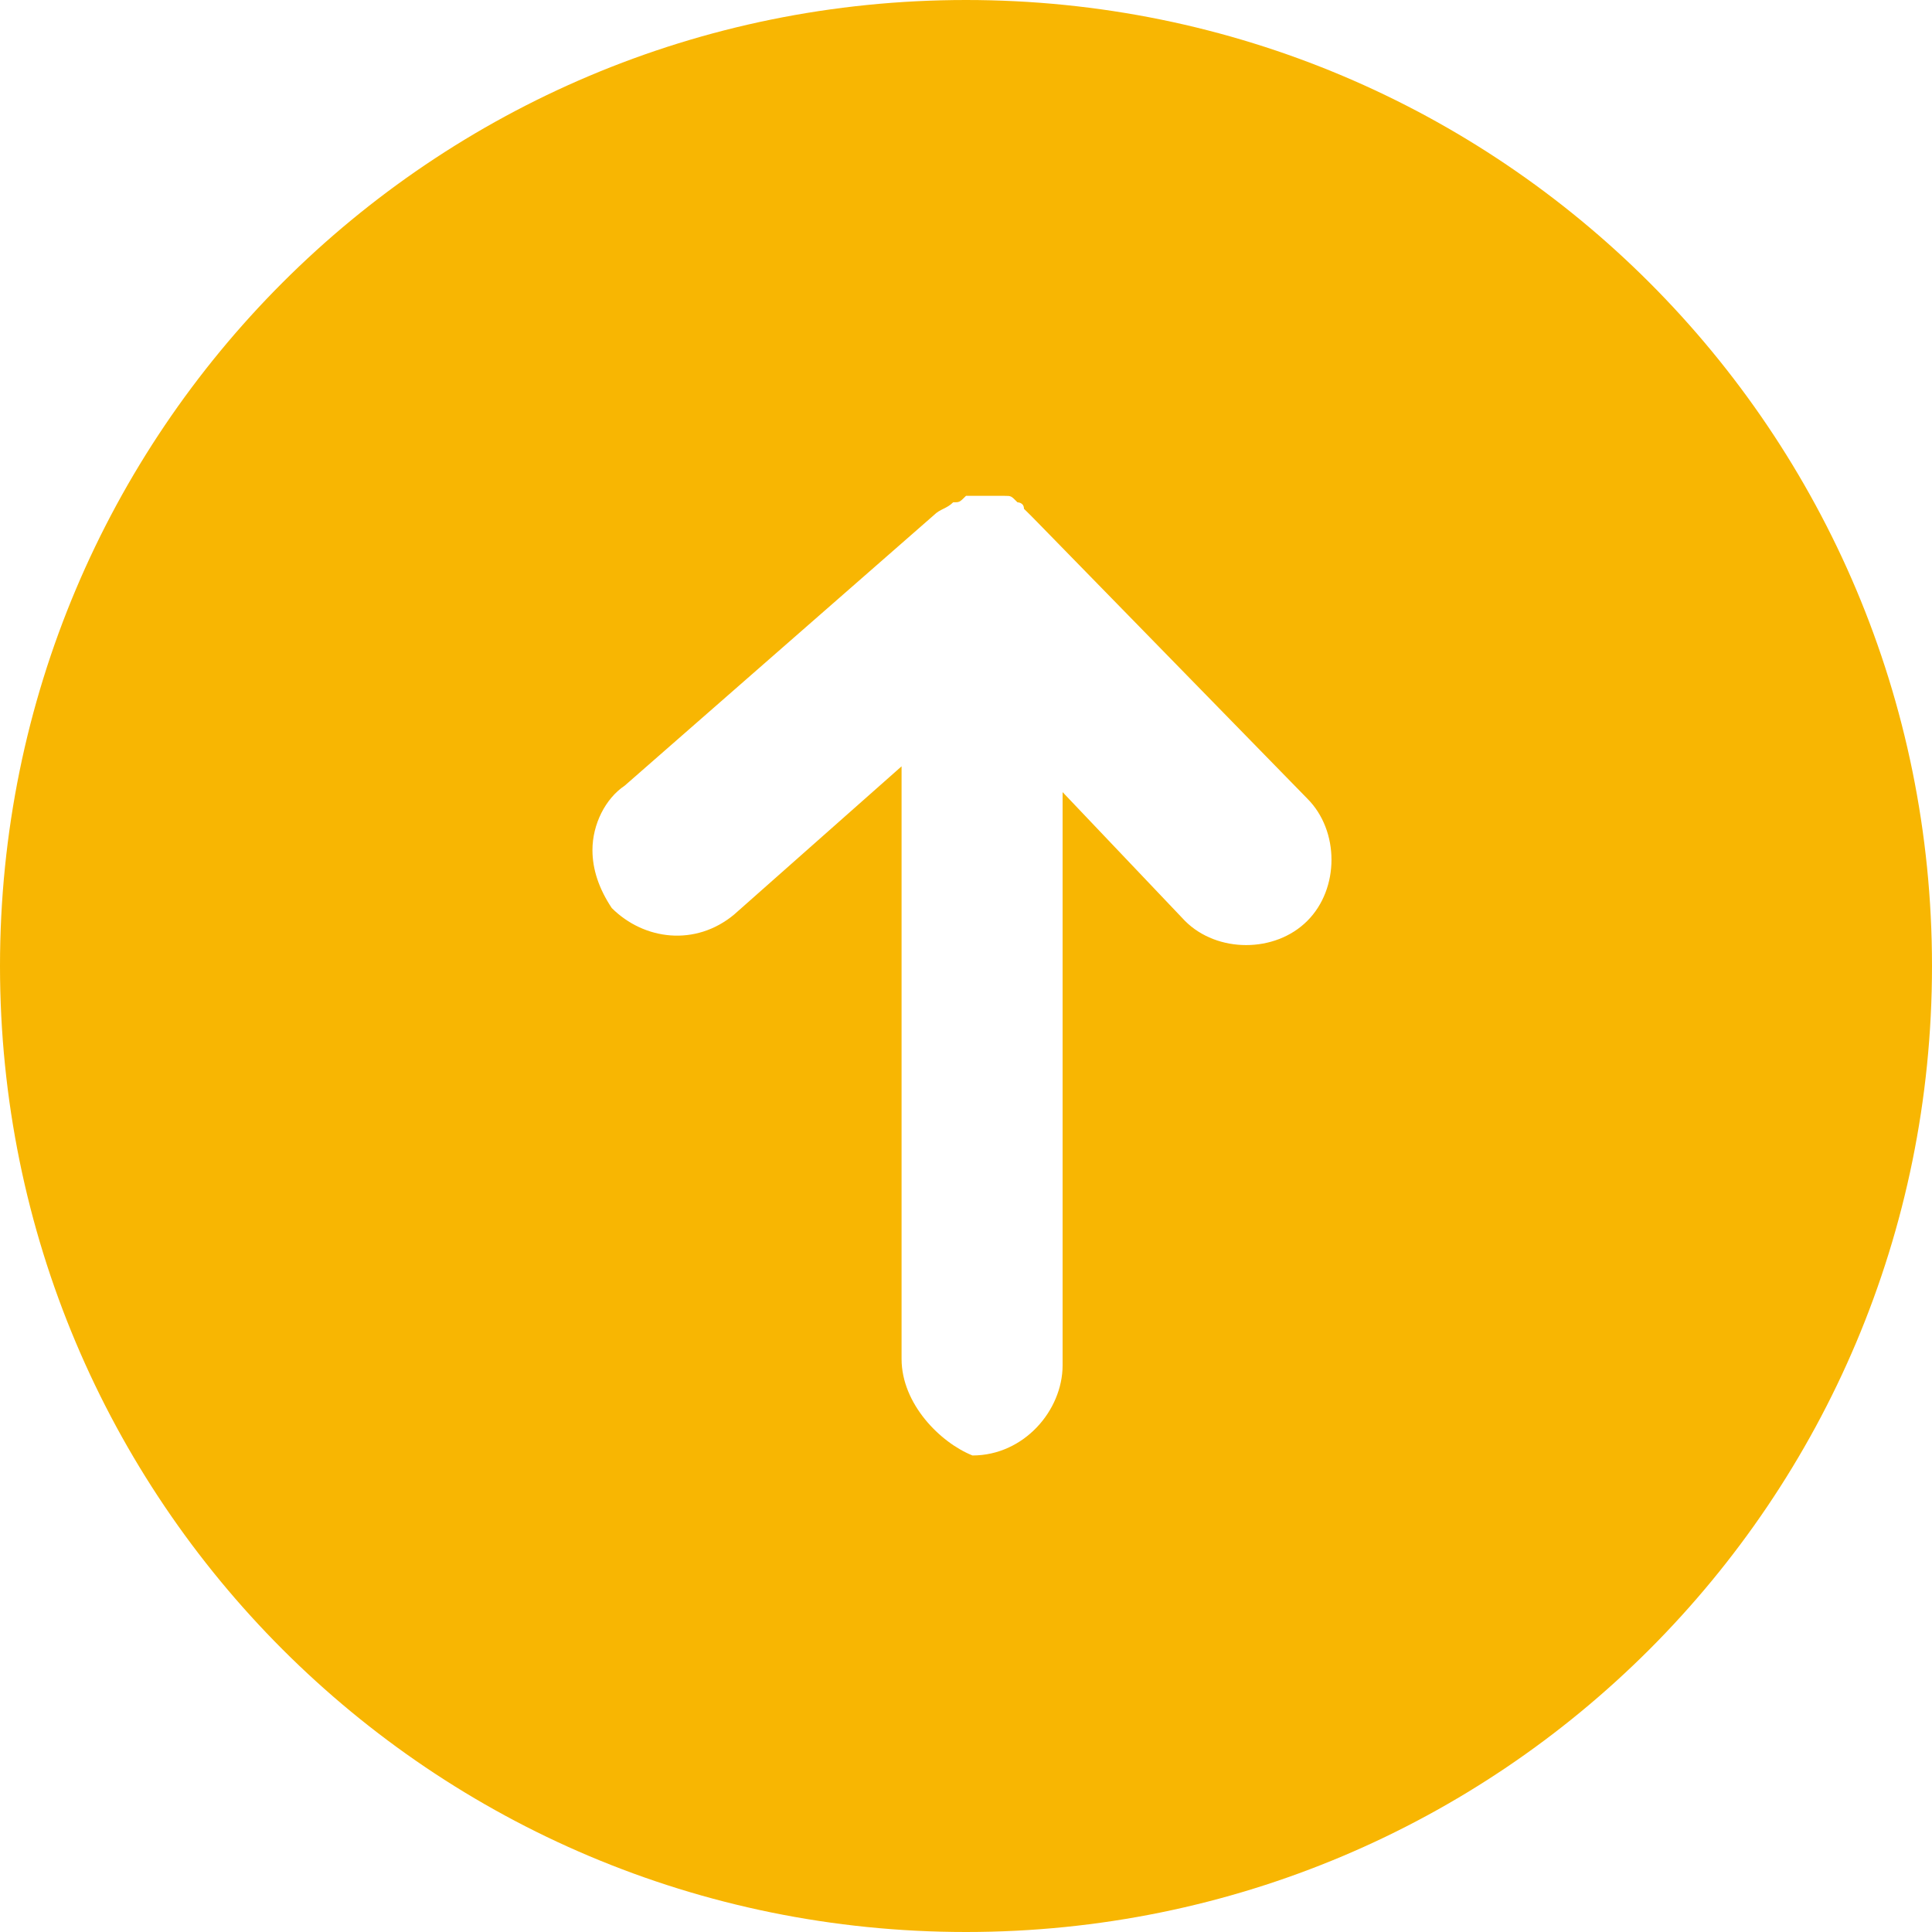 <svg width="23" height="23" viewBox="0 0 23 23" fill="none" xmlns="http://www.w3.org/2000/svg">
<path d="M23 11.5C23 5.137 17.863 -2.24531e-07 11.5 -5.02681e-07C5.137 -7.80831e-07 -2.24531e-07 5.137 -5.02681e-07 11.5C-7.80831e-07 17.863 5.137 23 11.5 23C17.863 23 23 17.863 23 11.5ZM10.733 16.177L10.733 9.123L8.74 10.887C8.28 11.27 7.667 11.193 7.283 10.81C7.13 10.58 7.053 10.35 7.053 10.12C7.053 9.813 7.207 9.507 7.437 9.353L11.117 6.133C11.193 6.057 11.27 6.057 11.347 5.98C11.423 5.98 11.423 5.98 11.5 5.903C11.577 5.903 11.577 5.903 11.653 5.903L11.73 5.903C11.807 5.903 11.807 5.903 11.883 5.903L11.96 5.903C12.037 5.903 12.037 5.903 12.113 5.98C12.113 5.98 12.19 5.98 12.19 6.057L12.267 6.133C12.267 6.133 12.267 6.133 12.343 6.21L15.563 9.507C15.947 9.89 15.947 10.58 15.563 10.963C15.18 11.347 14.49 11.347 14.107 10.963L12.65 9.43L12.65 16.253C12.65 16.79 12.19 17.327 11.577 17.327C11.193 17.173 10.733 16.713 10.733 16.177Z" fill="#F8B602"/>
</svg>
